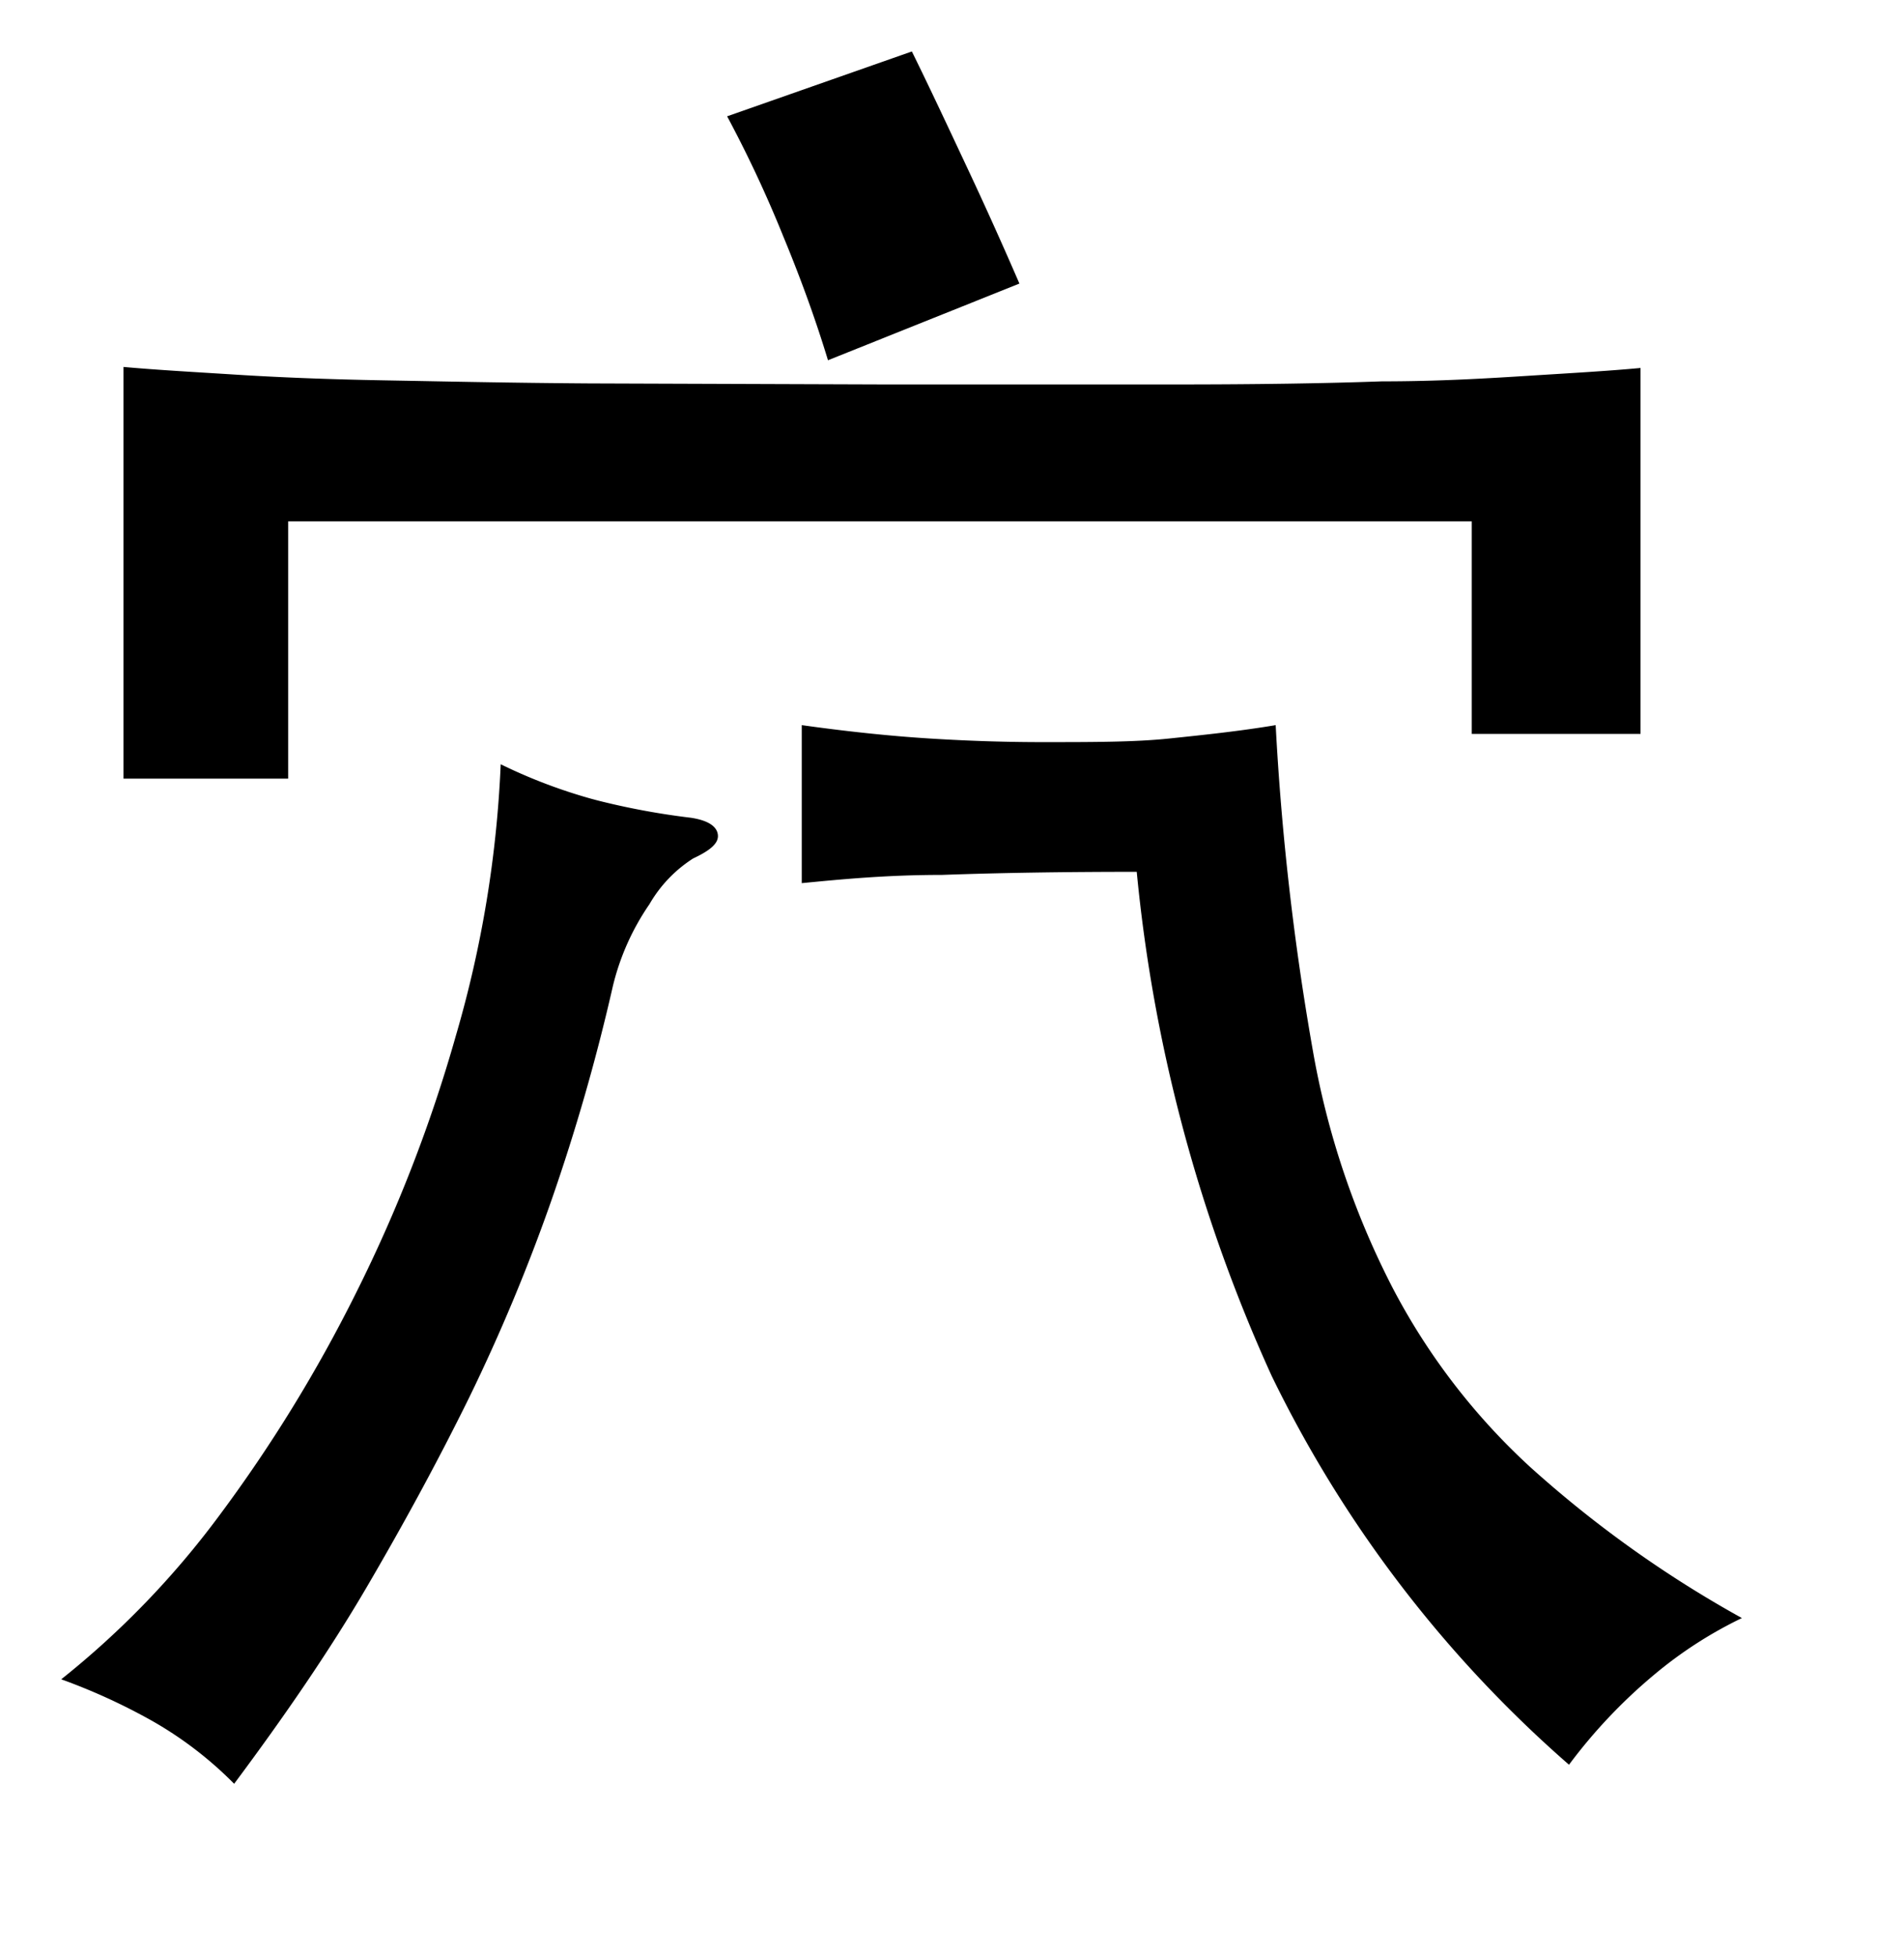 <svg xmlns="http://www.w3.org/2000/svg" viewBox="0 0 37 38"><title>radical</title><g id="Layer_2" data-name="Layer 2"><path d="M13.47,16.68a2.59,2.59,0,0,0-.85.89,4.78,4.78,0,0,0-.71,1.59,38.87,38.87,0,0,1-1.2,4.18,35.54,35.54,0,0,1-1.59,3.81c-.61,1.24-1.28,2.47-2,3.7s-1.6,2.51-2.57,3.81a7.33,7.33,0,0,0-1.59-1.22,11.76,11.76,0,0,0-1.77-.81,17,17,0,0,0,3.07-3.18,28.44,28.44,0,0,0,2.66-4.33,28.54,28.54,0,0,0,1.94-5,22.07,22.07,0,0,0,.87-5.27,10.3,10.3,0,0,0,1.83.69,14.35,14.35,0,0,0,1.87.35c.32.05.5.16.52.33S13.79,16.53,13.47,16.68Zm3.7-9.21,5.68,0q2.34,0,4-.06c1.13,0,2.09-.06,2.88-.11s1.51-.09,2.15-.15v7.11H28.6V10.13h-23v5H2.4v-8c.67.06,1.4.1,2.19.15s1.74.09,2.86.11,2.47.05,4,.06ZM17.72,1c.35.71.71,1.48,1.09,2.29s.71,1.55,1,2.22L16.09,7c-.24-.79-.53-1.59-.87-2.41a23.72,23.72,0,0,0-1.09-2.33ZM33.85,31.44a8.14,8.14,0,0,0-1.68,1.08,10.24,10.24,0,0,0-1.68,1.77,23.86,23.86,0,0,1-5.78-7.56,30.72,30.72,0,0,1-2.62-9.79q-2.11,0-3.78.06c-1.11,0-2,.09-2.73.16V14.09c.86.12,1.69.21,2.49.26s1.53.07,2.17.07c1,0,1.81,0,2.48-.07s1.35-.14,2.07-.26a52.27,52.27,0,0,0,.72,6.31A16.08,16.08,0,0,0,27.05,25a12.7,12.7,0,0,0,2.68,3.5A22.17,22.17,0,0,0,33.85,31.44Z"/></g></svg>